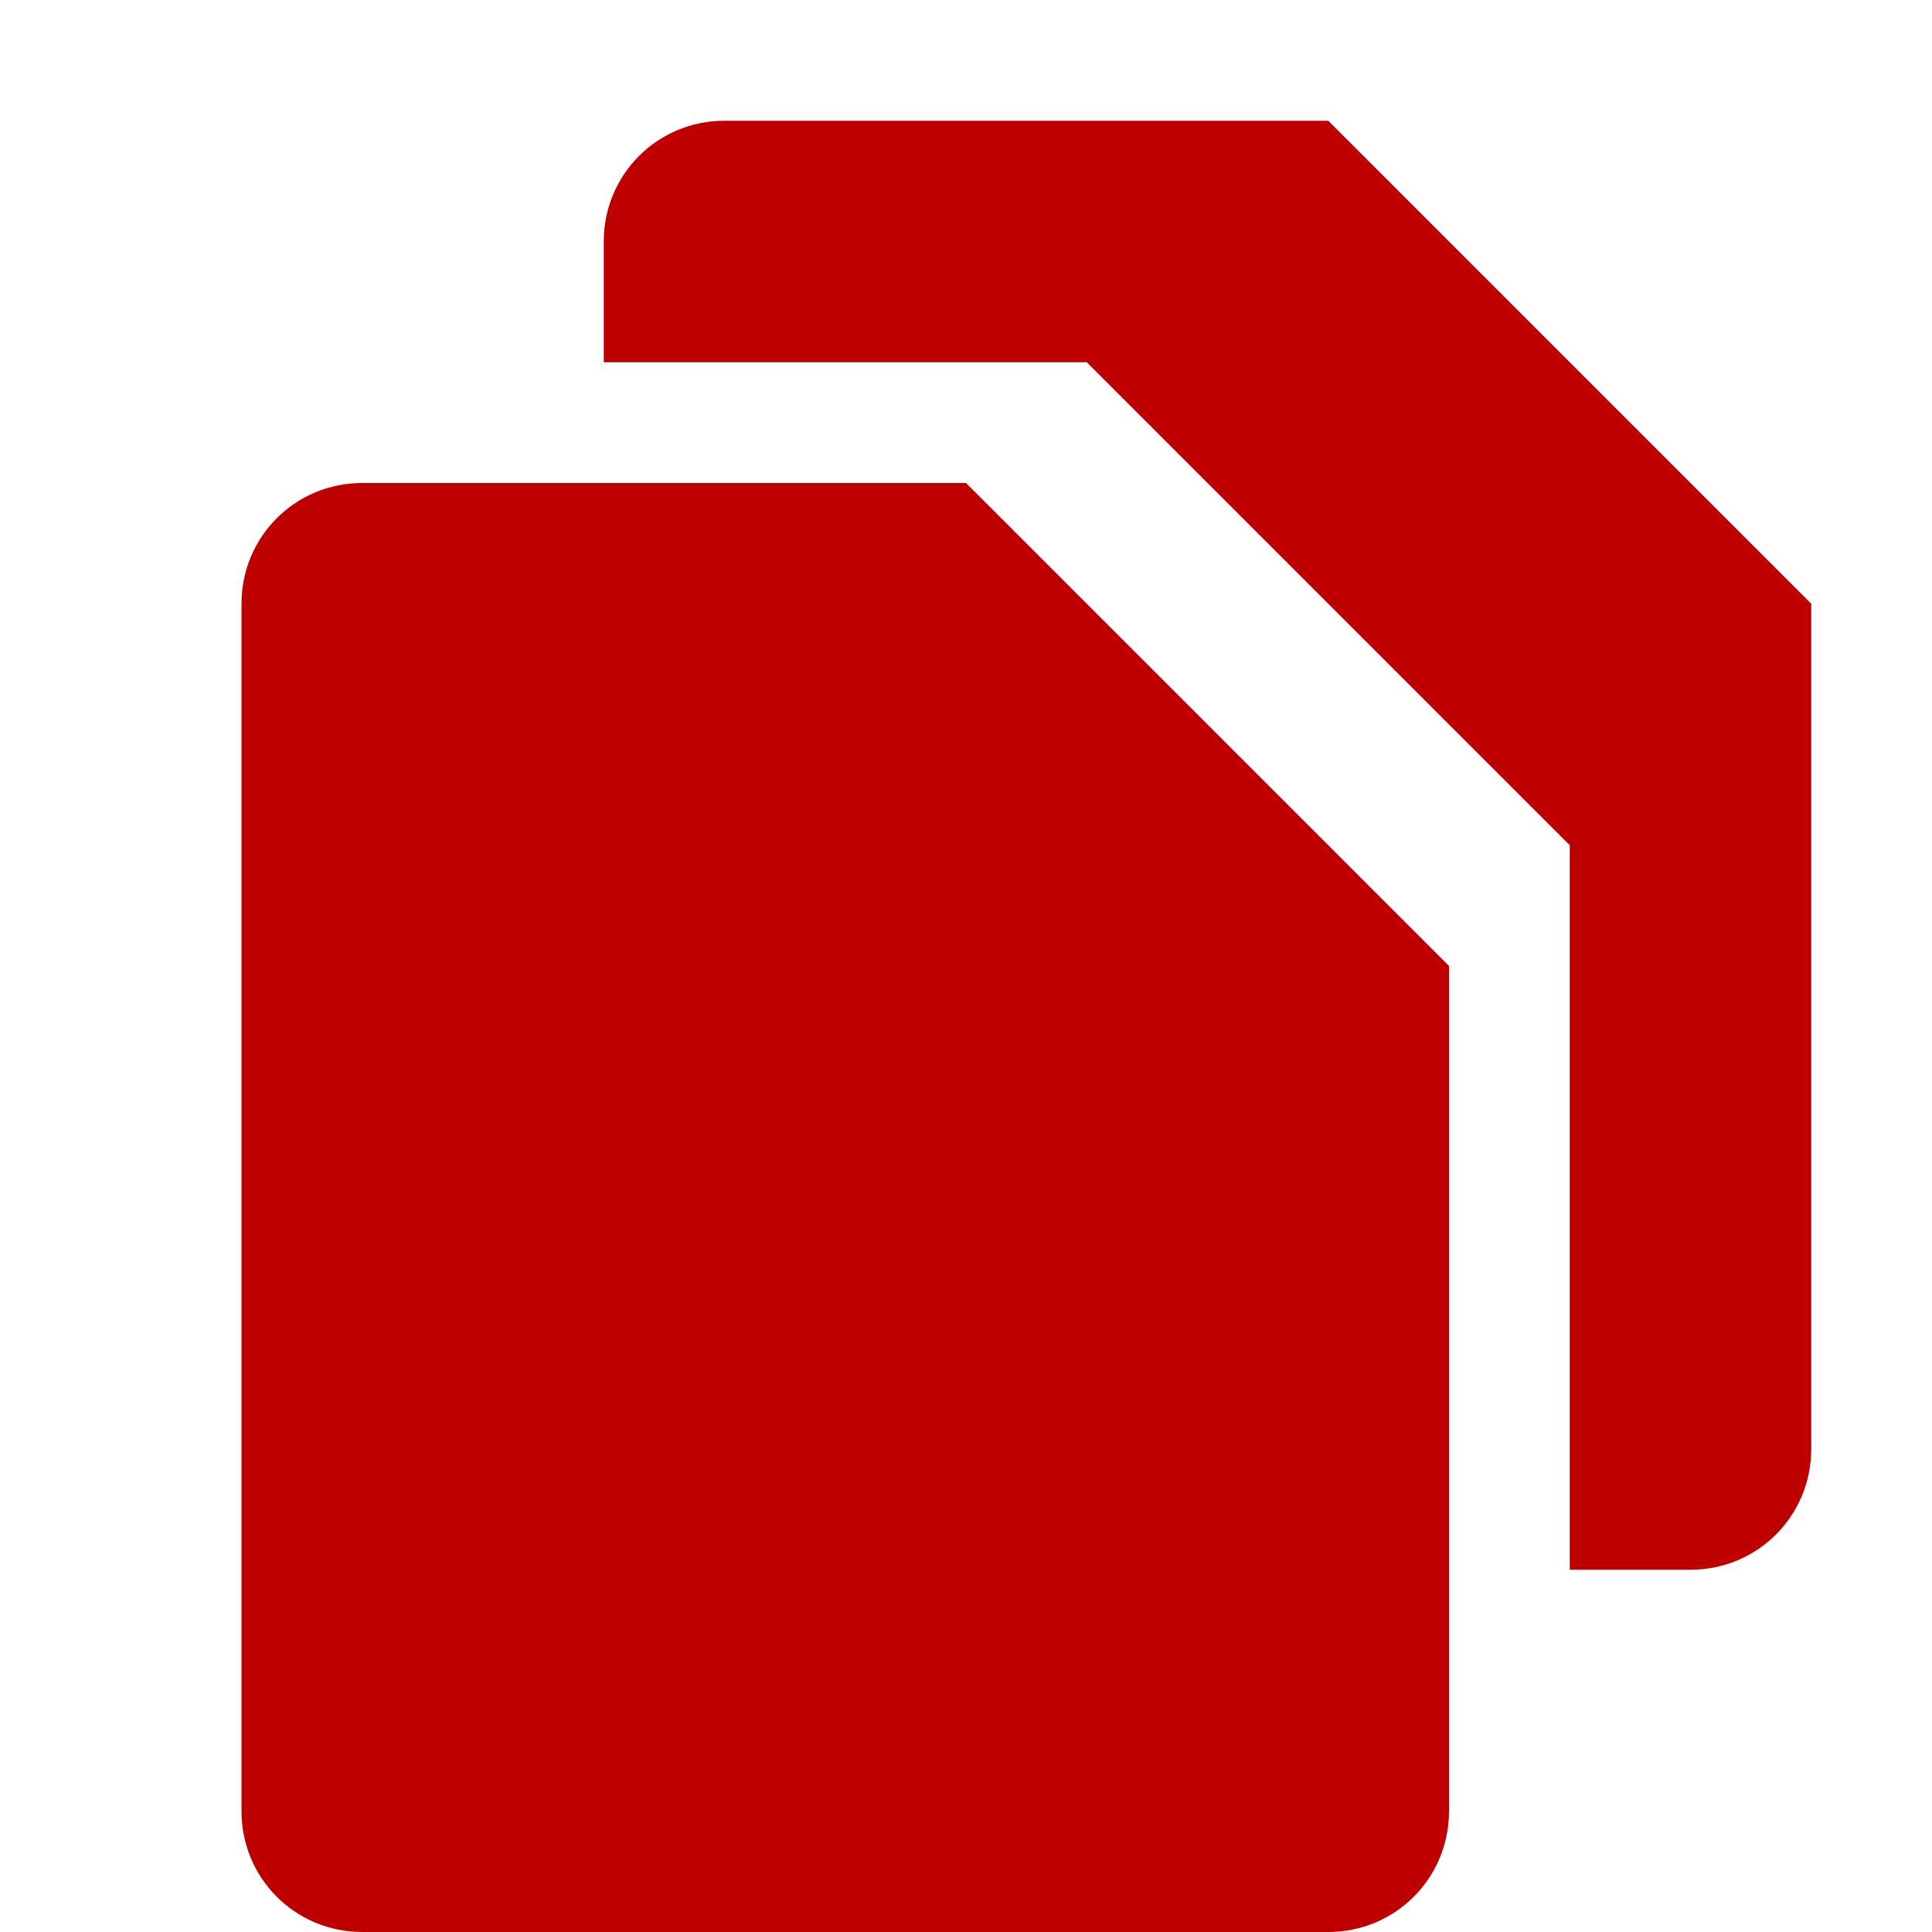 
<svg xmlns="http://www.w3.org/2000/svg" xmlns:xlink="http://www.w3.org/1999/xlink" width="16px" height="16px" viewBox="0 0 16 16" version="1.1">
<g id="surface1">
<path style=" stroke:none;fill-rule:nonzero;fill:#bf0000;fill-opacity:1;" d="M 6 1 C 5.445 1 5 1.445 5 2 L 5 3 L 9 3 L 13 7 L 13 13 L 14 13 C 14.555 13 15 12.555 15 12 L 15 5 L 11 1 Z M 6 1 "/>
<path style=" stroke:none;fill-rule:nonzero;fill:#bf0000;fill-opacity:1;" d="M 3 4 C 2.445 4 2 4.445 2 5 L 2 15 C 2 15.555 2.445 16 3 16 L 11 16 C 11.555 16 12 15.555 12 15 L 12 8 L 8 4 Z M 3 4 "/>
</g>
</svg>
